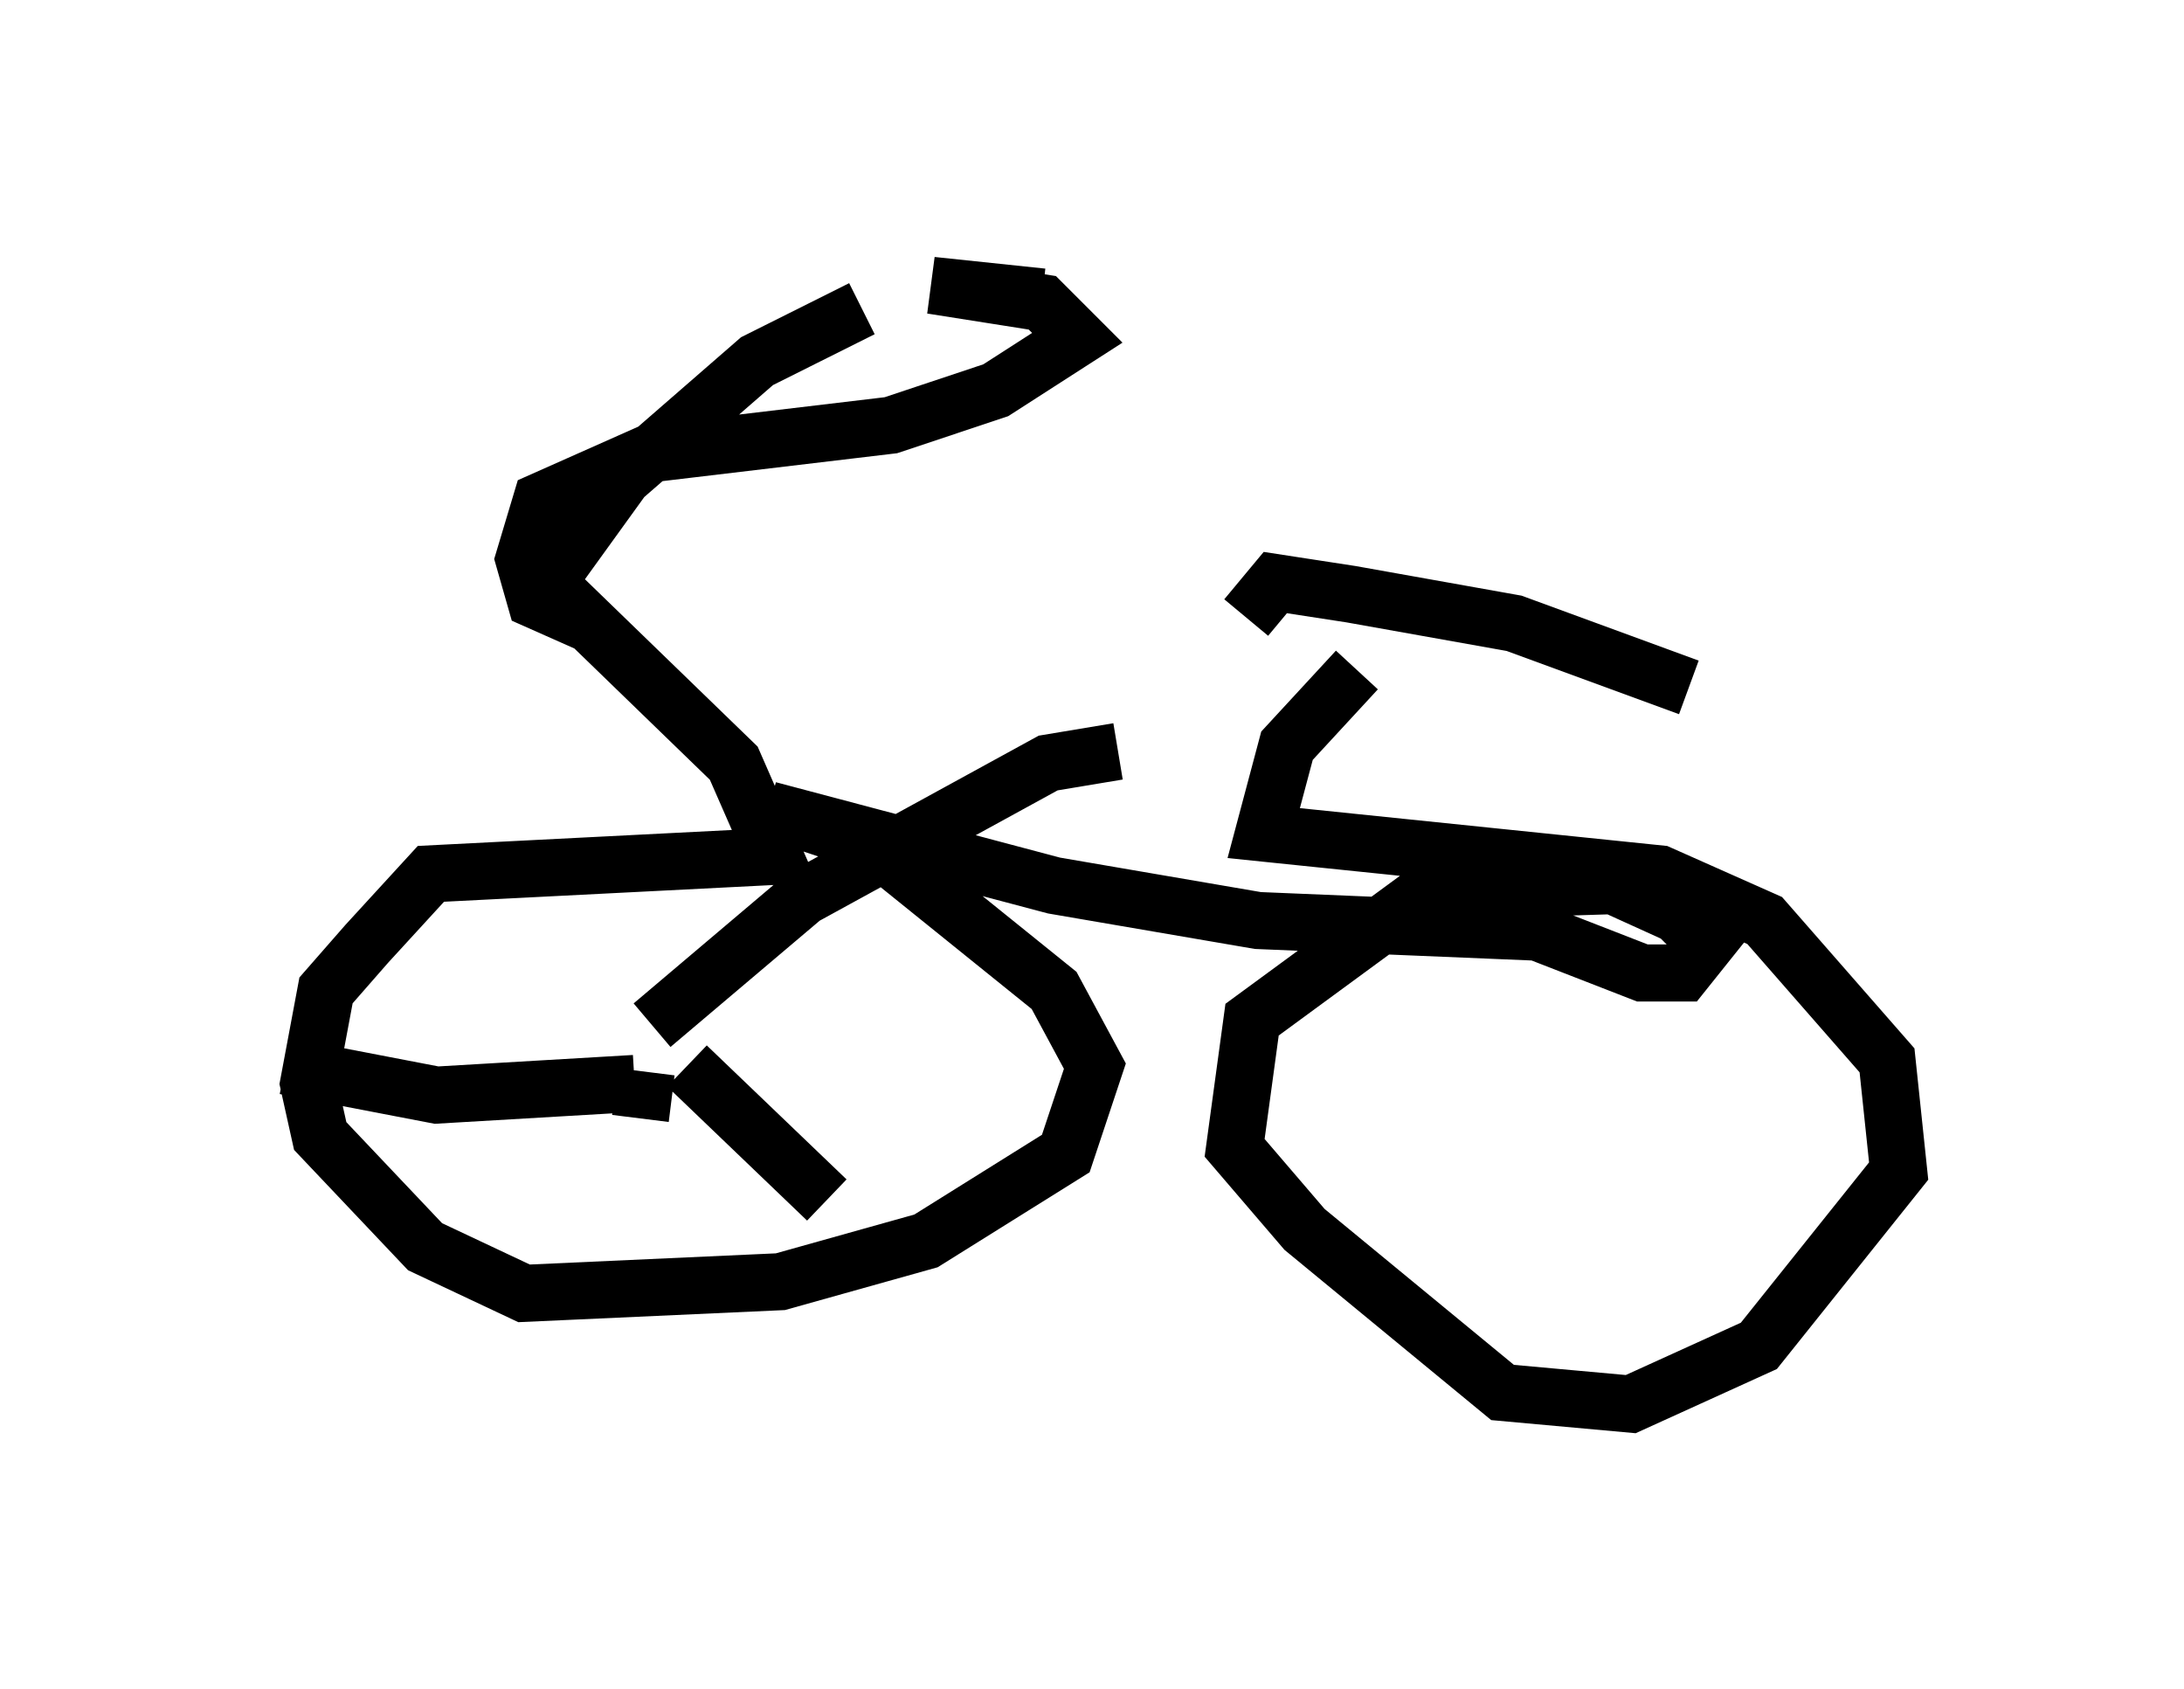 <?xml version="1.0" encoding="utf-8" ?>
<svg baseProfile="full" height="29.6" version="1.1" width="38.277" xmlns="http://www.w3.org/2000/svg" xmlns:ev="http://www.w3.org/2001/xml-events" xmlns:xlink="http://www.w3.org/1999/xlink"><defs /><rect fill="white" height="29.6" width="38.277" x="0" y="0" /><path d="M16.331, 5.613 m-1.225, -0.204 l-1.838, 0.919 -2.348, 2.042 l-1.327, 1.838 3.267, 3.165 l0.715, 1.633 -6.023, 0.306 l-1.123, 1.225 -0.715, 0.817 l-0.306, 1.633 0.204, 0.919 l1.838, 1.94 1.735, 0.817 l4.492, -0.204 2.552, -0.715 l2.45, -1.531 0.51, -1.531 l-0.715, -1.327 -3.165, -2.552 l-1.838, -0.613 5.002, 1.327 l3.573, 0.613 4.9, 0.204 l1.838, 0.715 0.715, 0.0 l0.408, -0.51 -0.51, -0.51 l-1.123, -0.51 -3.267, 0.102 l-3.063, 2.246 -0.306, 2.246 l1.225, 1.429 3.471, 2.858 l2.246, 0.204 2.246, -1.021 l2.45, -3.063 -0.204, -1.94 l-2.144, -2.45 -1.838, -0.817 l-6.942, -0.715 0.408, -1.531 l1.225, -1.327 m-1.94, -0.919 l0.51, -0.613 1.327, 0.204 l2.858, 0.51 3.063, 1.123 m-19.294, -1.123 l-0.919, -0.408 -0.204, -0.715 l0.306, -1.021 1.838, -0.817 l4.288, -0.51 1.838, -0.613 l1.429, -0.919 -0.613, -0.613 l-1.94, -0.306 1.94, 0.204 m-7.044, 14.394 l0.102, -0.817 m0.102, -0.817 l2.654, -2.246 4.288, -2.348 l1.225, -0.204 m-7.554, 5.513 l2.45, 2.348 m-3.369, -2.042 l-3.471, 0.204 -2.654, -0.51 " fill="none" stroke="black" stroke-width="1" /></svg>